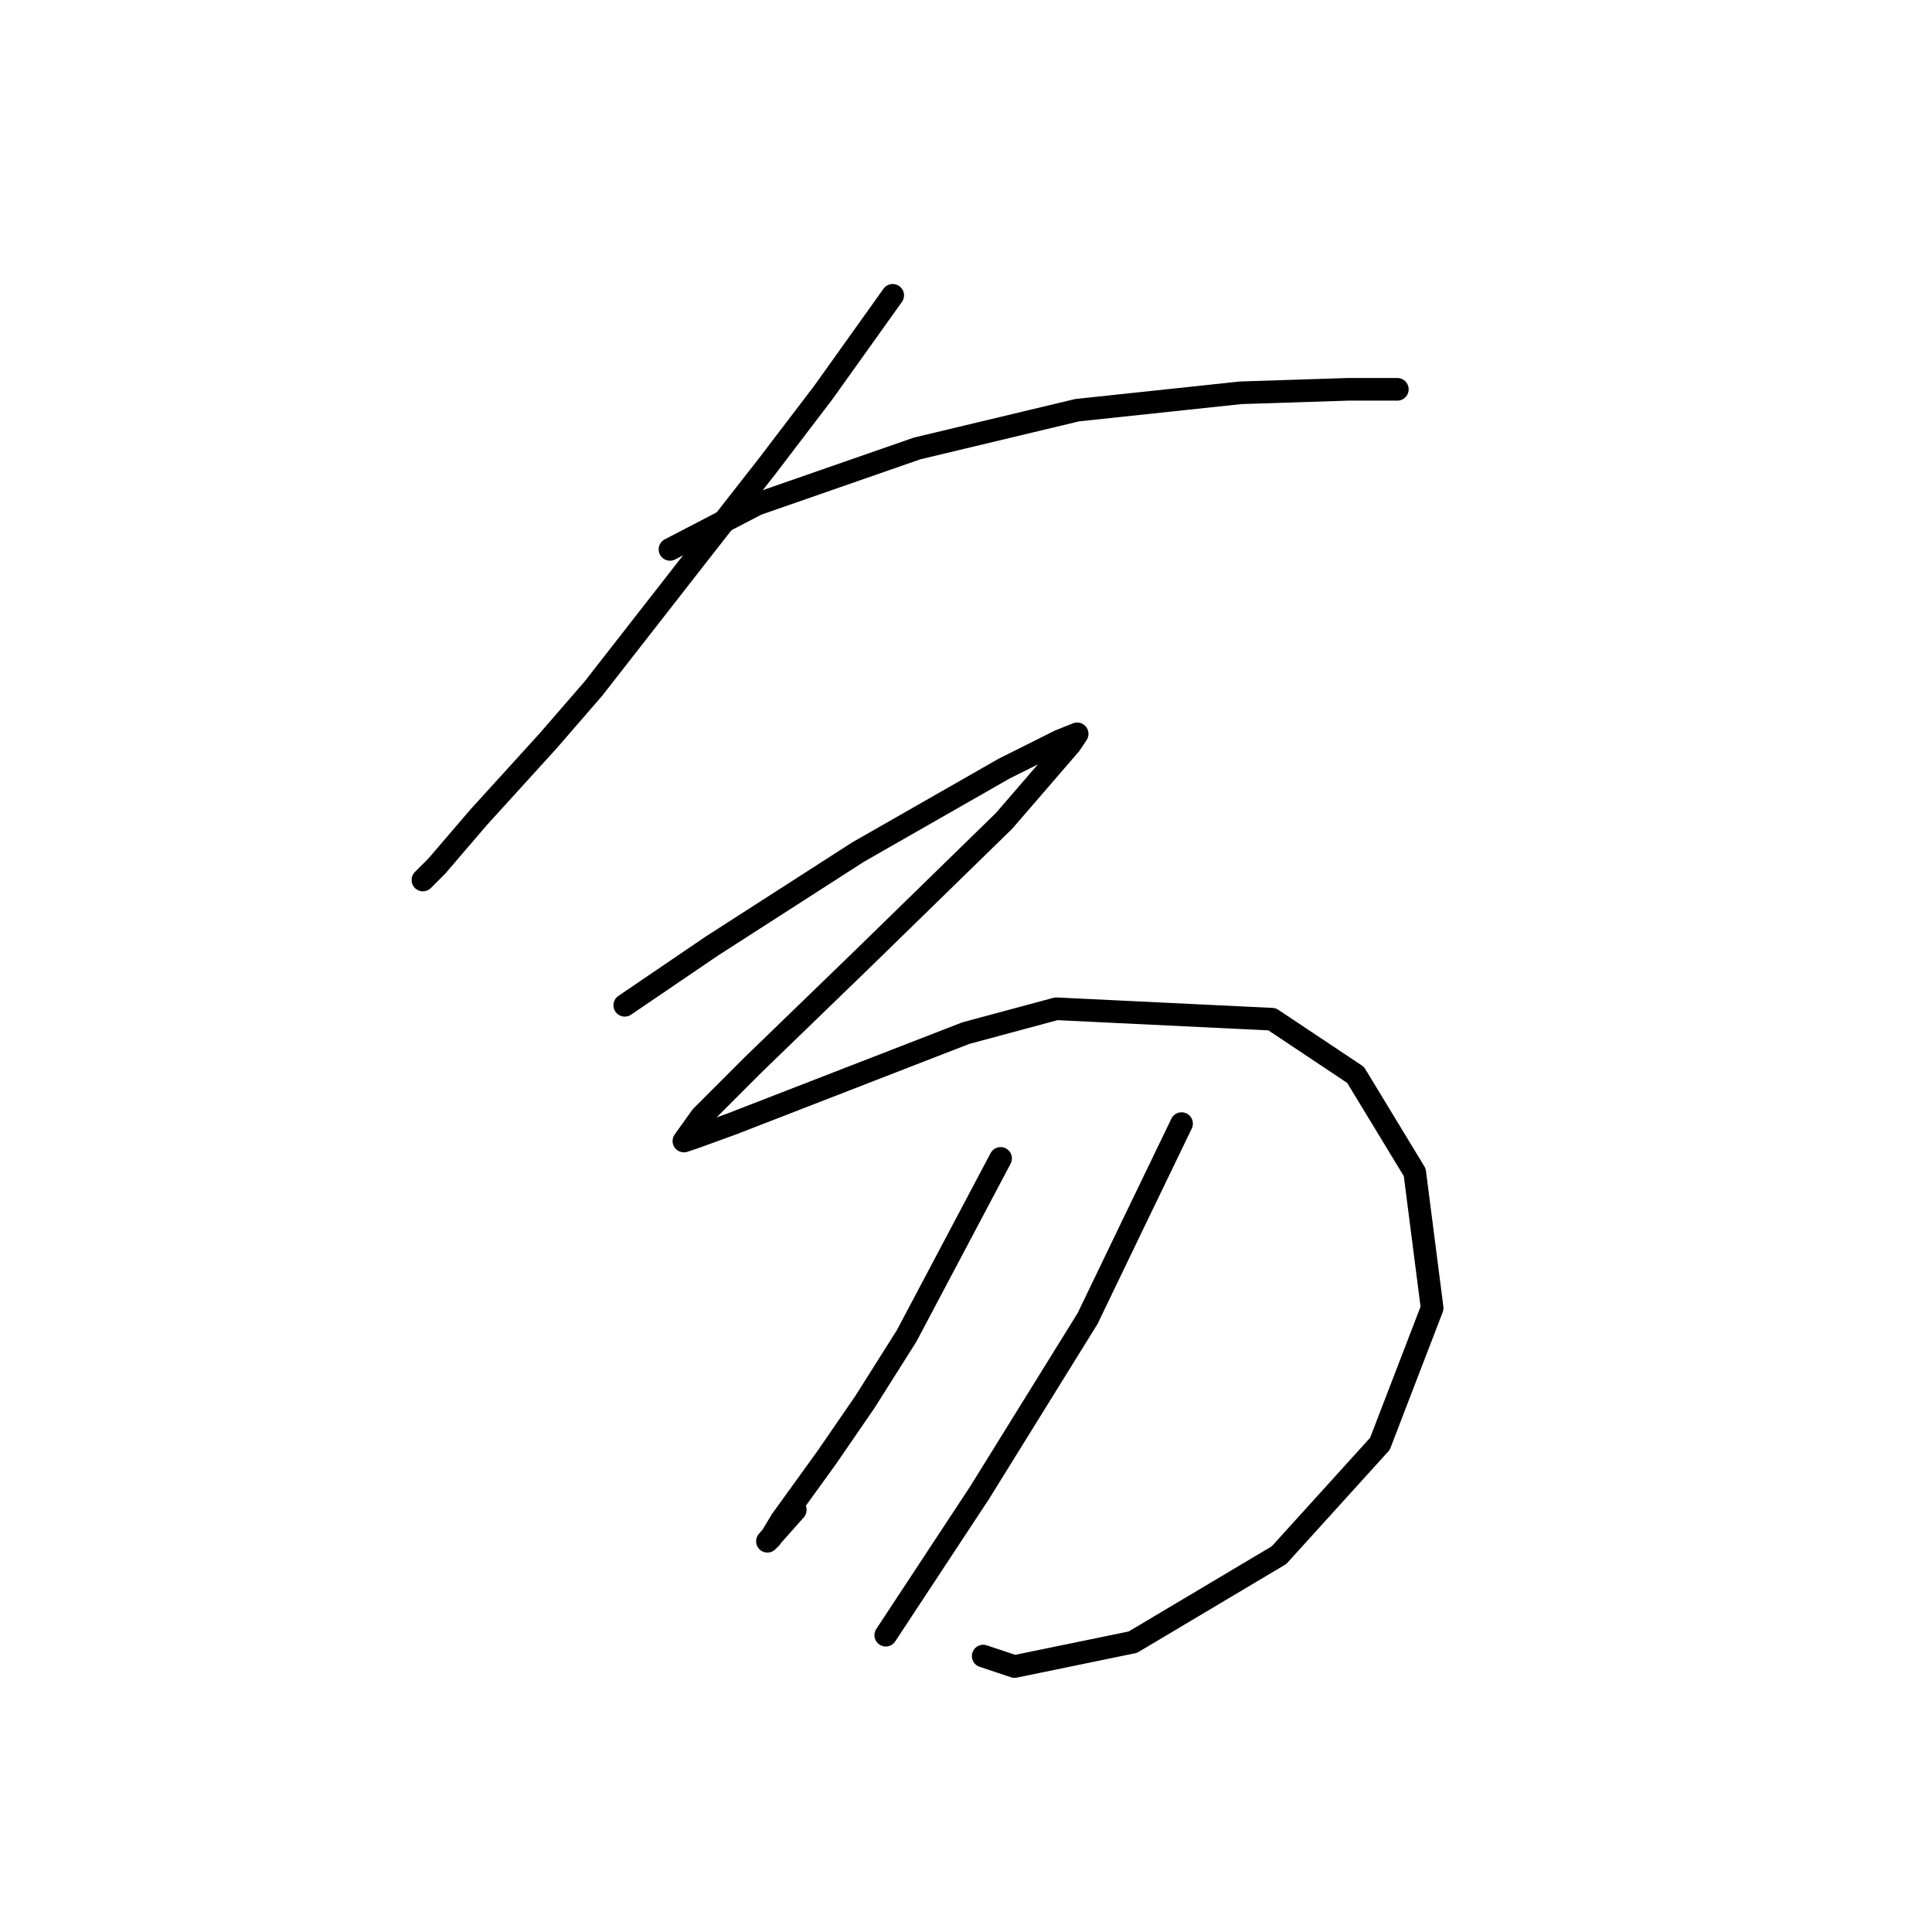 <?xml version="1.0" standalone="no"?>
    <svg width="256" height="256" xmlns="http://www.w3.org/2000/svg" version="1.1">
    <polyline stroke="black" stroke-width="3" stroke-linecap="round" fill="transparent" stroke-linejoin="round" points="118.289 39.134 109.067 52.046 101.688 61.73 93.388 72.336 78.631 91.243 72.637 98.16 63.414 108.305 57.88 114.761 56.036 116.605 56.036 116.605 " />
        <polyline stroke="black" stroke-width="3" stroke-linecap="round" fill="transparent" stroke-linejoin="round" points="88.777 72.797 100.305 66.803 121.517 59.424 142.73 54.352 164.403 52.046 178.698 51.585 182.849 51.585 185.154 51.585 185.154 51.585 " />
        <polyline stroke="black" stroke-width="3" stroke-linecap="round" fill="transparent" stroke-linejoin="round" points="82.782 133.206 94.31 125.367 100.766 121.217 107.222 117.067 113.678 112.916 133.046 101.849 140.424 98.16 142.73 97.238 141.807 98.621 133.046 108.766 114.139 127.212 99.844 141.046 92.927 147.963 90.621 151.191 92.004 150.73 97.077 148.885 127.973 136.896 139.963 133.668 168.553 135.051 179.621 142.429 187.46 155.341 189.766 173.325 182.849 191.31 169.476 206.066 150.108 217.595 134.429 220.823 130.279 219.439 130.279 219.439 " />
        <polyline stroke="black" stroke-width="3" stroke-linecap="round" fill="transparent" stroke-linejoin="round" points="132.585 153.496 120.134 177.015 114.6 185.776 109.528 193.154 103.533 201.455 102.15 203.761 101.688 204.222 105.378 200.071 105.378 200.071 " />
        <polyline stroke="black" stroke-width="3" stroke-linecap="round" fill="transparent" stroke-linejoin="round" points="156.564 148.885 150.108 162.258 144.113 174.709 129.818 197.766 117.367 216.672 117.367 216.672 " />
        </svg>
